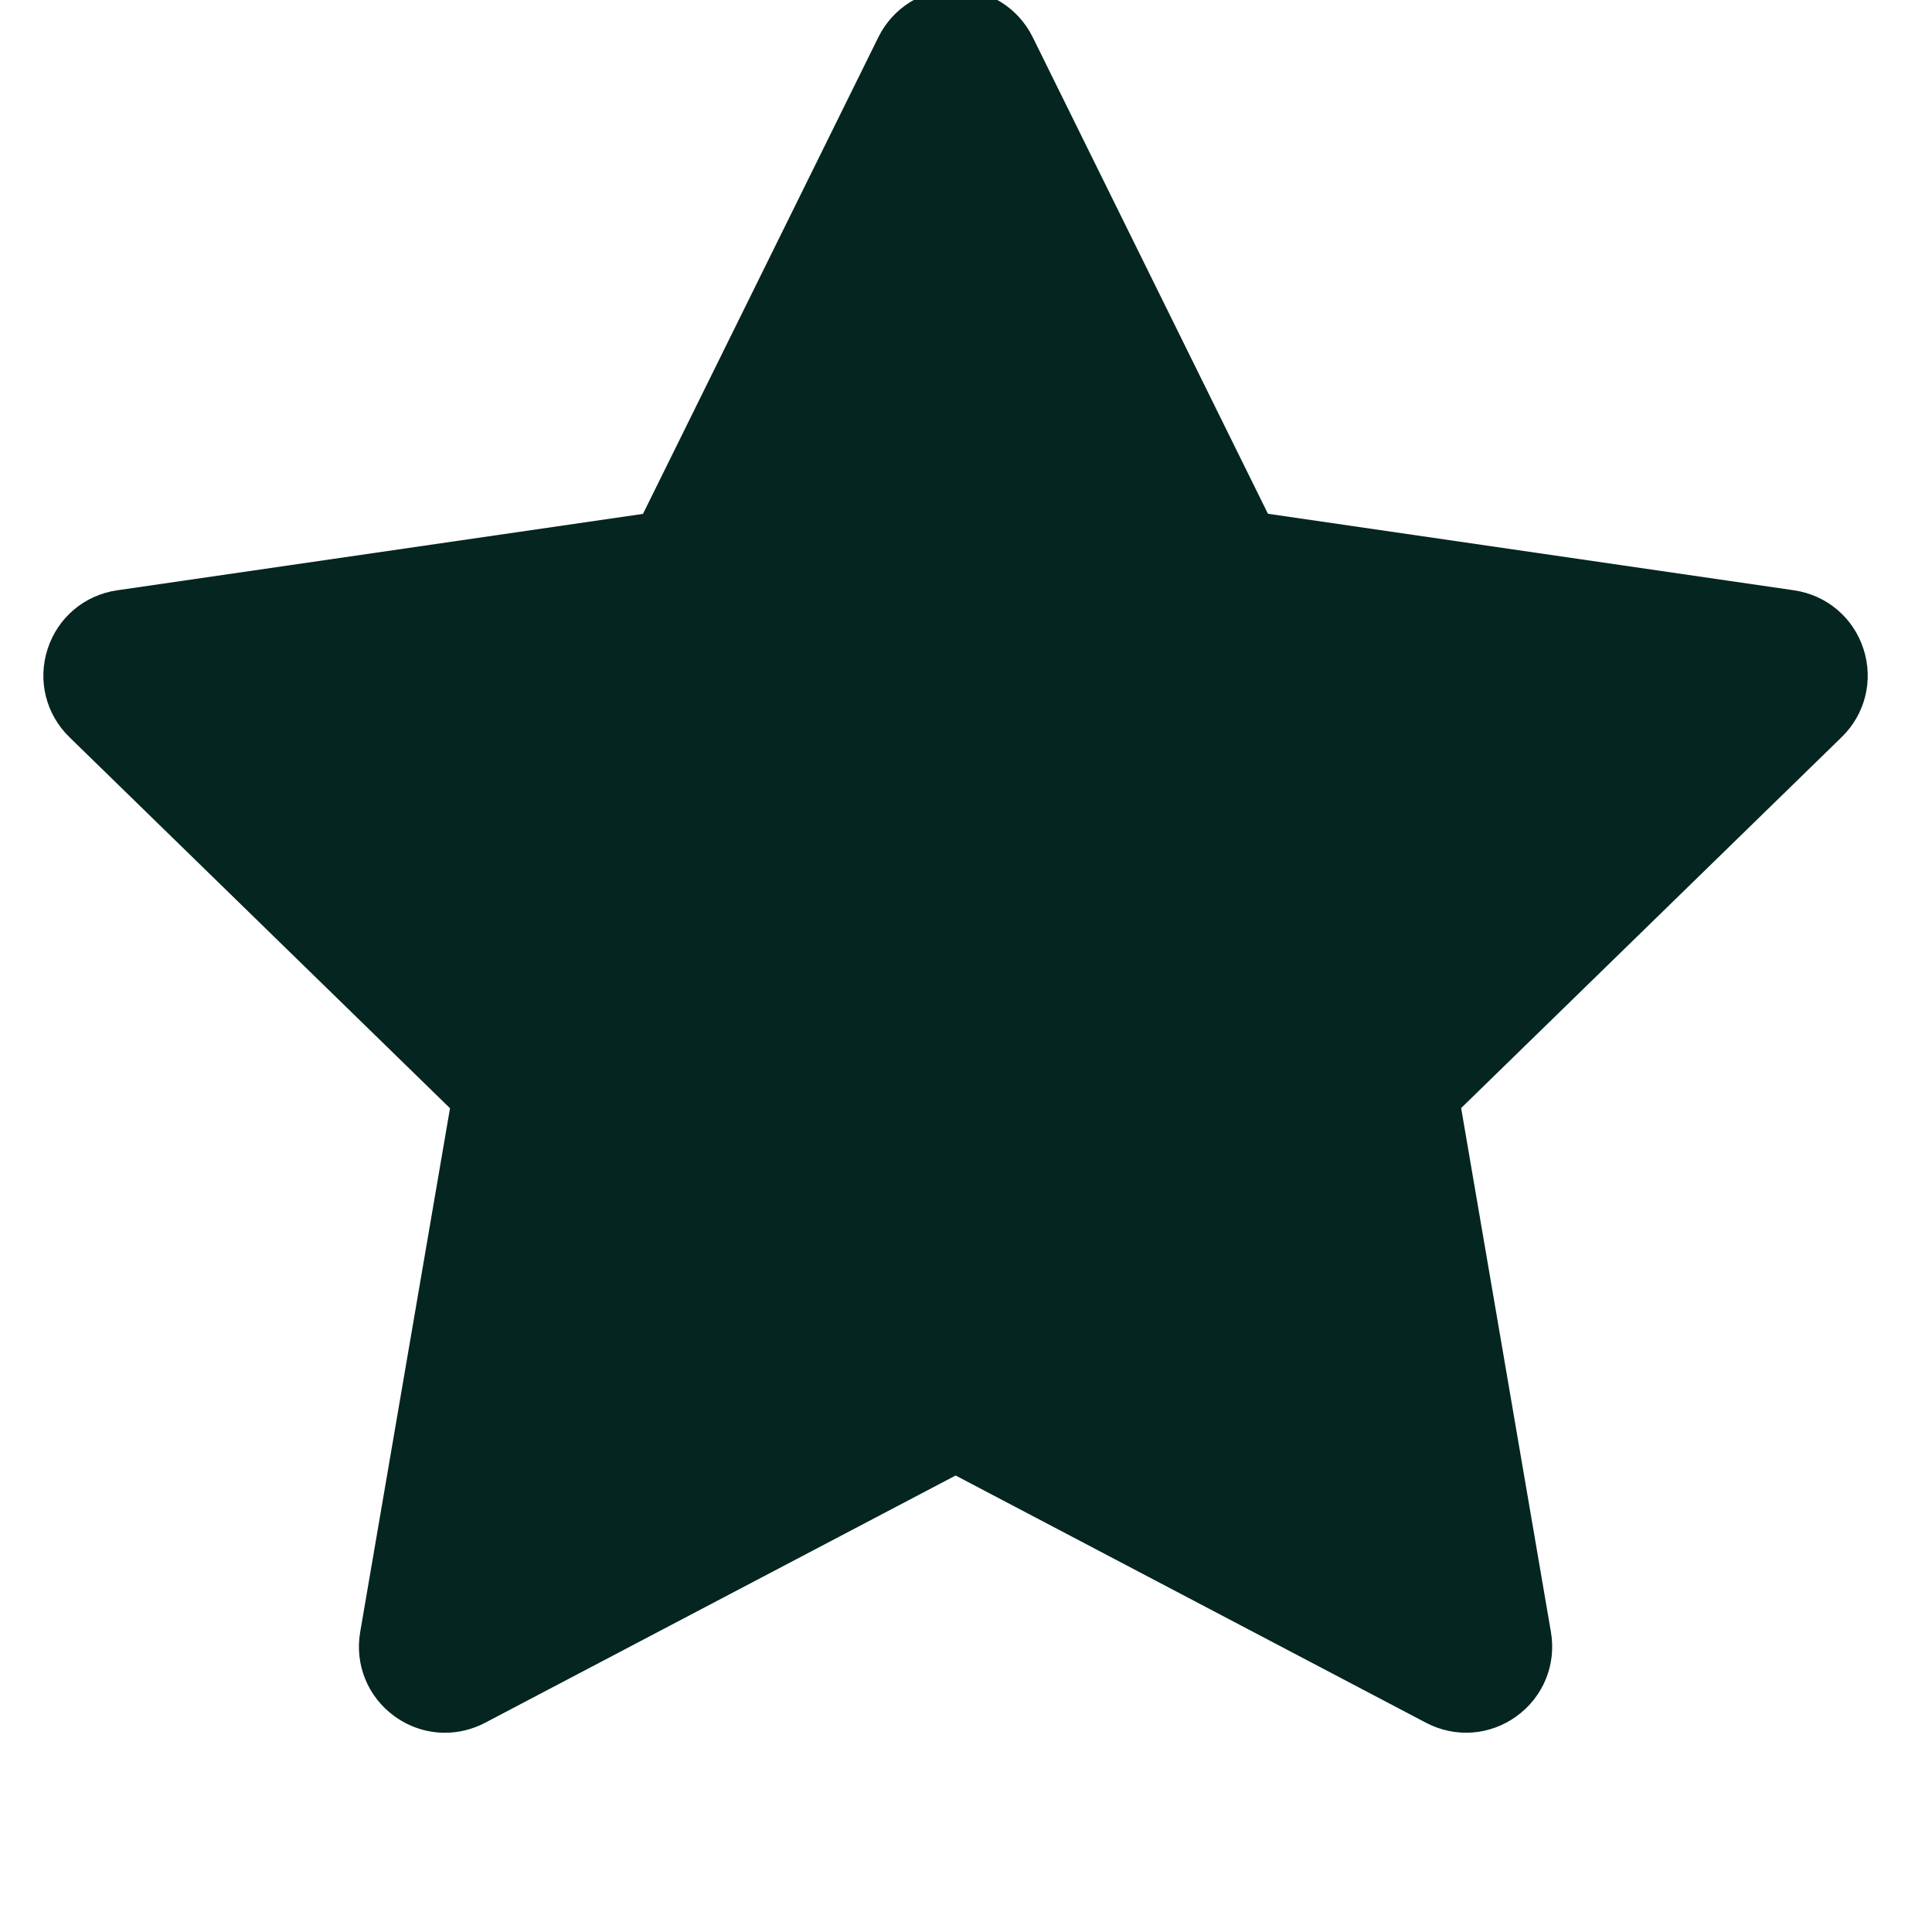 <?xml version="1.0" encoding="UTF-8" standalone="no" ?>
<!DOCTYPE svg PUBLIC "-//W3C//DTD SVG 1.1//EN" "http://www.w3.org/Graphics/SVG/1.1/DTD/svg11.dtd">
<svg xmlns="http://www.w3.org/2000/svg" xmlns:xlink="http://www.w3.org/1999/xlink" version="1.1" width="350" height="350" viewBox="0 0 350 350" xml:space="preserve">
<desc>Created with Fabric.js 1.7.22</desc>
<defs>
</defs>
<g xmlns="http://www.w3.org/2000/svg" id="icon" style="stroke: none; stroke-width: 1; stroke-dasharray: none; stroke-linecap: butt; stroke-linejoin: miter; stroke-miterlimit: 10; fill: none; fill-rule: nonzero; opacity: 1;" transform="translate(-1.944 -1.944) scale(3.89 3.89)">
	<path d="M 21.222 81.195 c -0.828 0 -1.65 -0.26 -2.353 -0.771 c -1.244 -0.903 -1.855 -2.407 -1.595 -3.922 l 4.183 -24.391 L 3.733 34.83 c -1.101 -1.073 -1.49 -2.648 -1.015 -4.11 c 0.475 -1.462 1.715 -2.508 3.236 -2.729 l 24.49 -3.559 L 41.404 2.235 C 42.085 0.856 43.463 0 45 0 c 0 0 0.001 0 0.001 0 c 1.538 0 2.915 0.857 3.595 2.236 l 10.952 22.19 l 24.497 3.564 c 1.521 0.221 2.763 1.267 3.237 2.729 c 0.475 1.462 0.086 3.037 -1.016 4.11 l -17.72 17.274 l 4.181 24.398 c 0.26 1.516 -0.353 3.019 -1.598 3.923 c -1.243 0.903 -2.861 1.021 -4.222 0.304 L 45.004 69.215 L 23.091 80.73 C 22.5 81.041 21.859 81.195 21.222 81.195 z" style="stroke: none; stroke-width: 1; stroke-dasharray: none; stroke-linecap: butt; stroke-linejoin: miter; stroke-miterlimit: 10; fill: #042520; fill-rule: nonzero; opacity: 1;" transform=" matrix(1 0 0 1 0 0) " stroke-linecap="round"/>
</g>
</svg>
